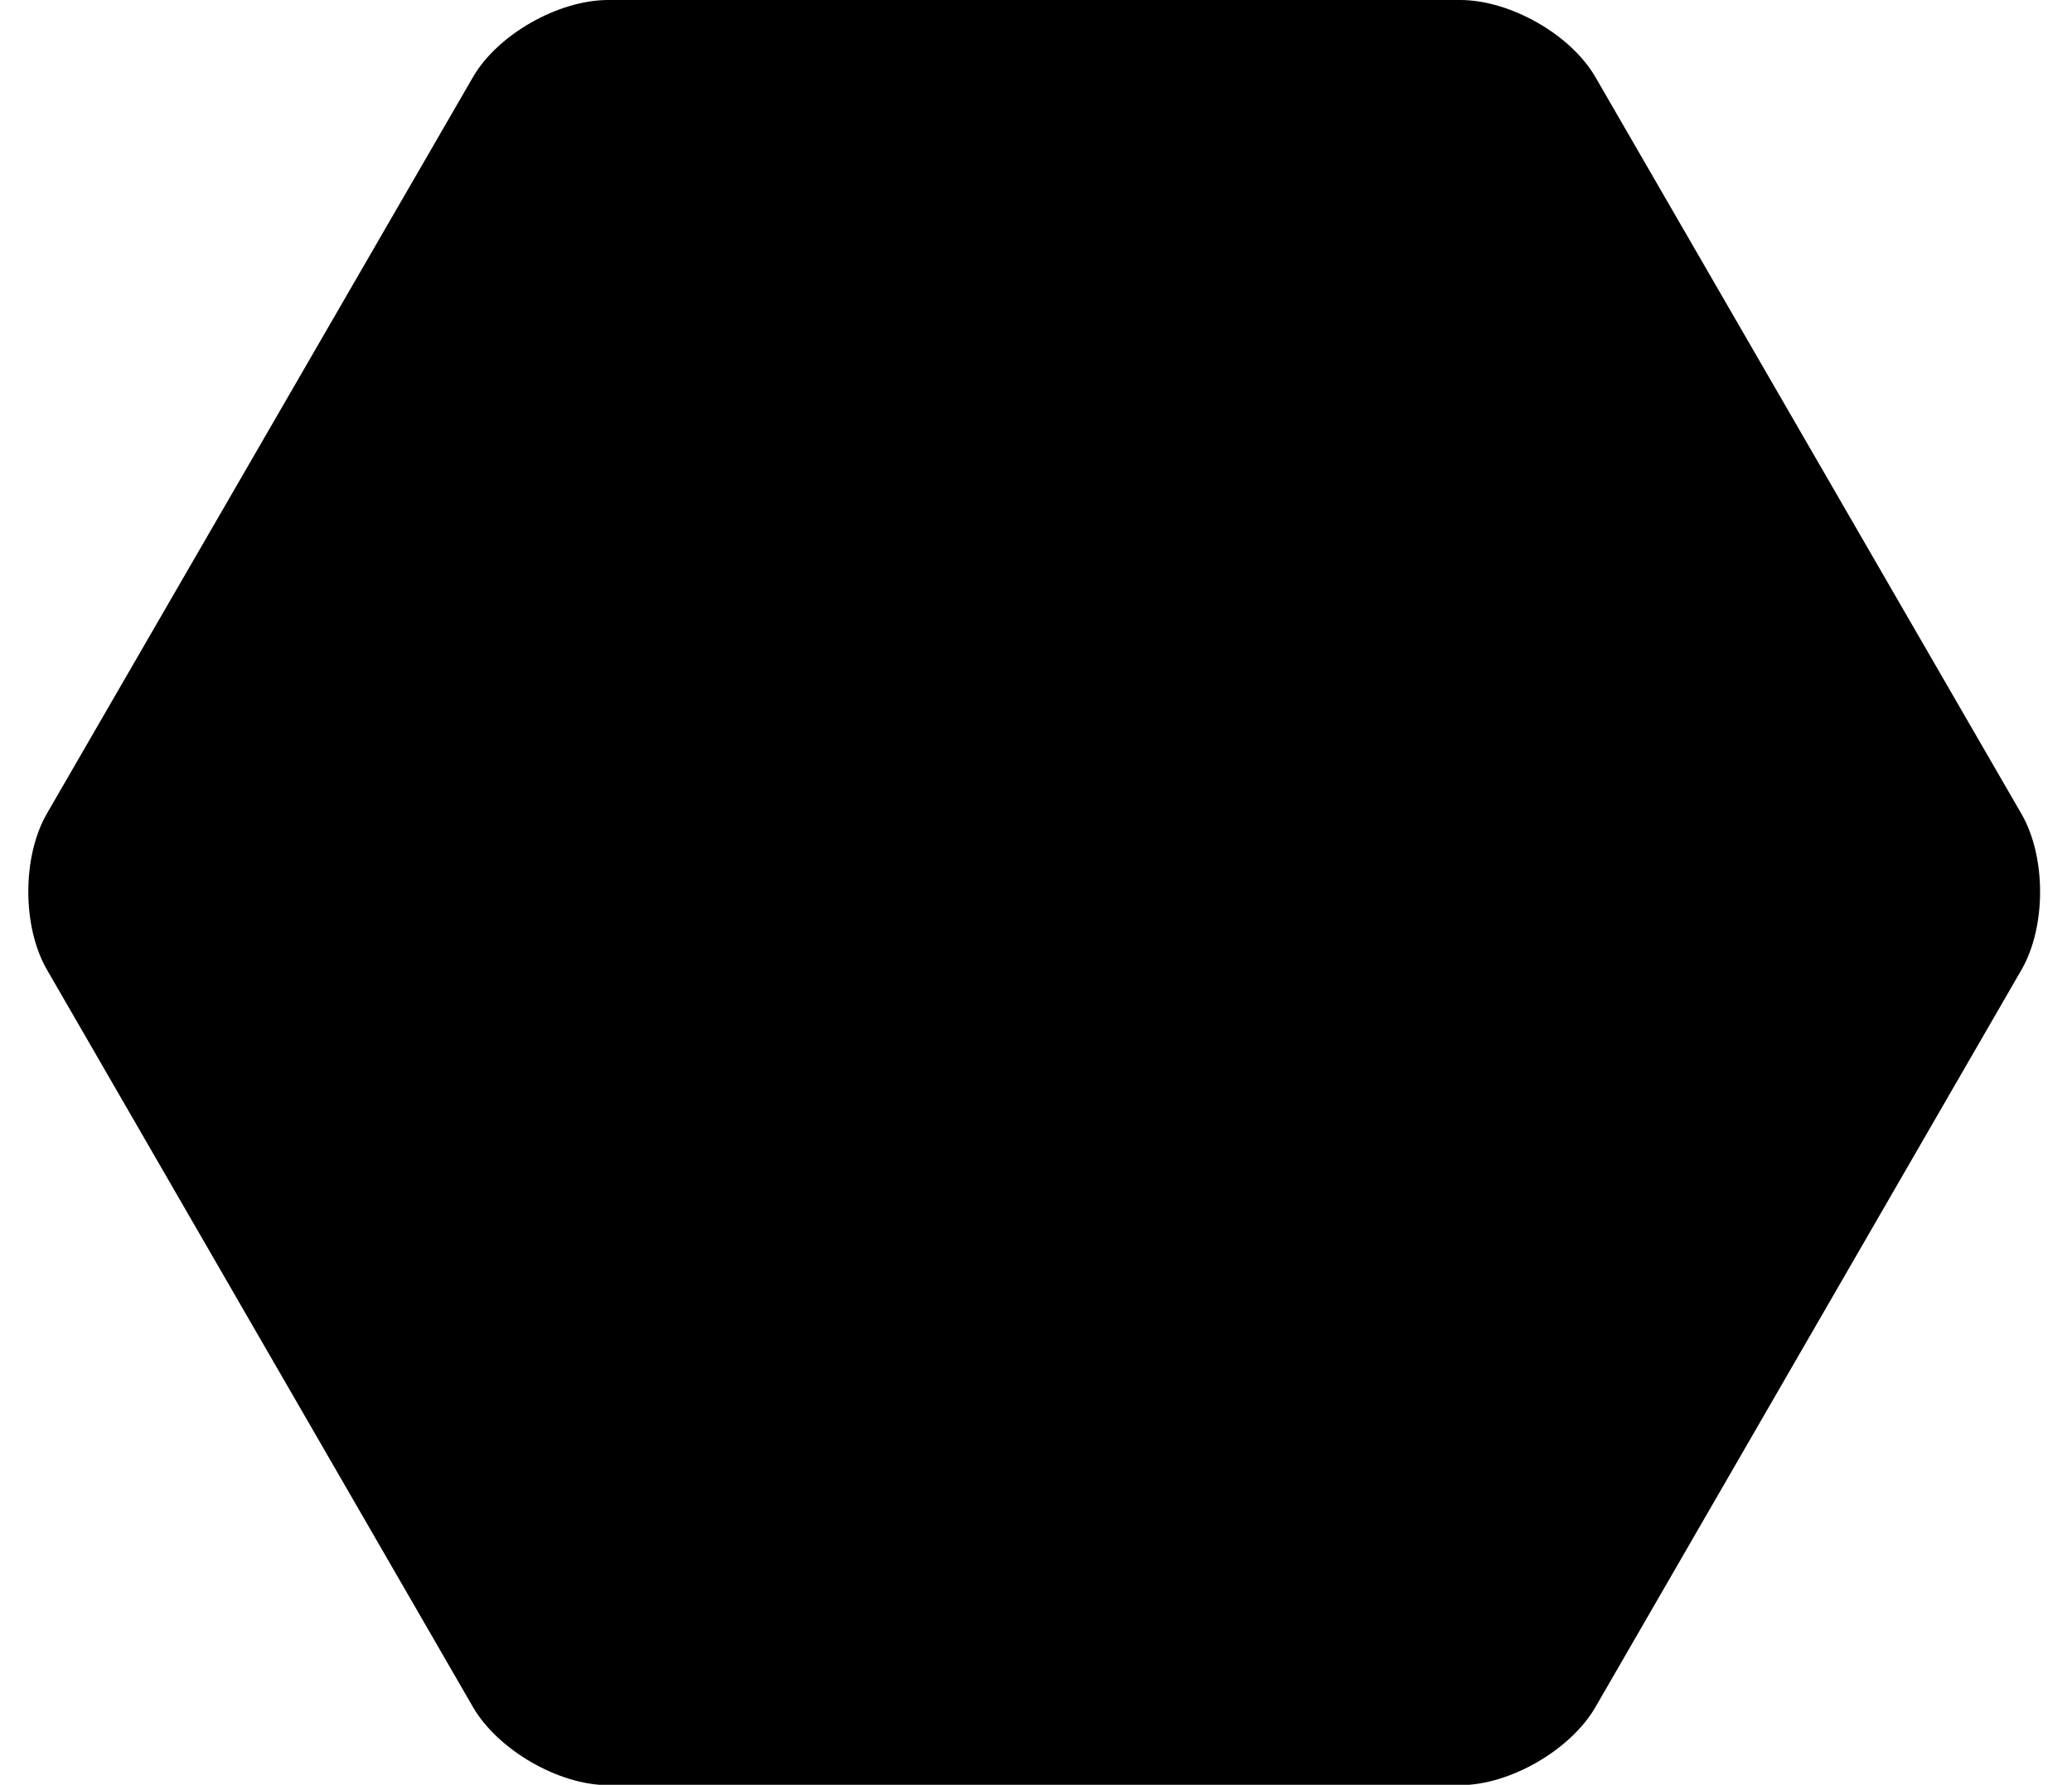 <?xml version="1.0" encoding="utf-8"?>
<!-- Generator: Adobe Illustrator 16.0.0, SVG Export Plug-In . SVG Version: 6.00 Build 0)  -->
<!DOCTYPE svg PUBLIC "-//W3C//DTD SVG 1.1//EN" "http://www.w3.org/Graphics/SVG/1.1/DTD/svg11.dtd">
<svg version="1.1" id="Layer_2" xmlns="http://www.w3.org/2000/svg" xmlns:xlink="http://www.w3.org/1999/xlink" x="0px" y="0px"
	 width="600px" height="516.903px" viewBox="0 0 600 516.903" enable-background="new 0 0 600 516.903" xml:space="preserve">
<g>
	<path d="M176.1,517c-14.354,0-31.972-10.217-39.153-22.645L13.584,280.822c-7.181-12.428-7.181-32.777,0-45.205L136.947,22.353
		C144.128,9.924,161.747,0,176.1,0h246.755c14.353,0,31.972,9.918,39.152,22.346L585.373,235.73c7.181,12.428,7.181,32.702,0,45.13
		L462.008,494.387c-7.181,12.428-24.8,22.613-39.152,22.613H176.1z"/>
</g>
</svg>
